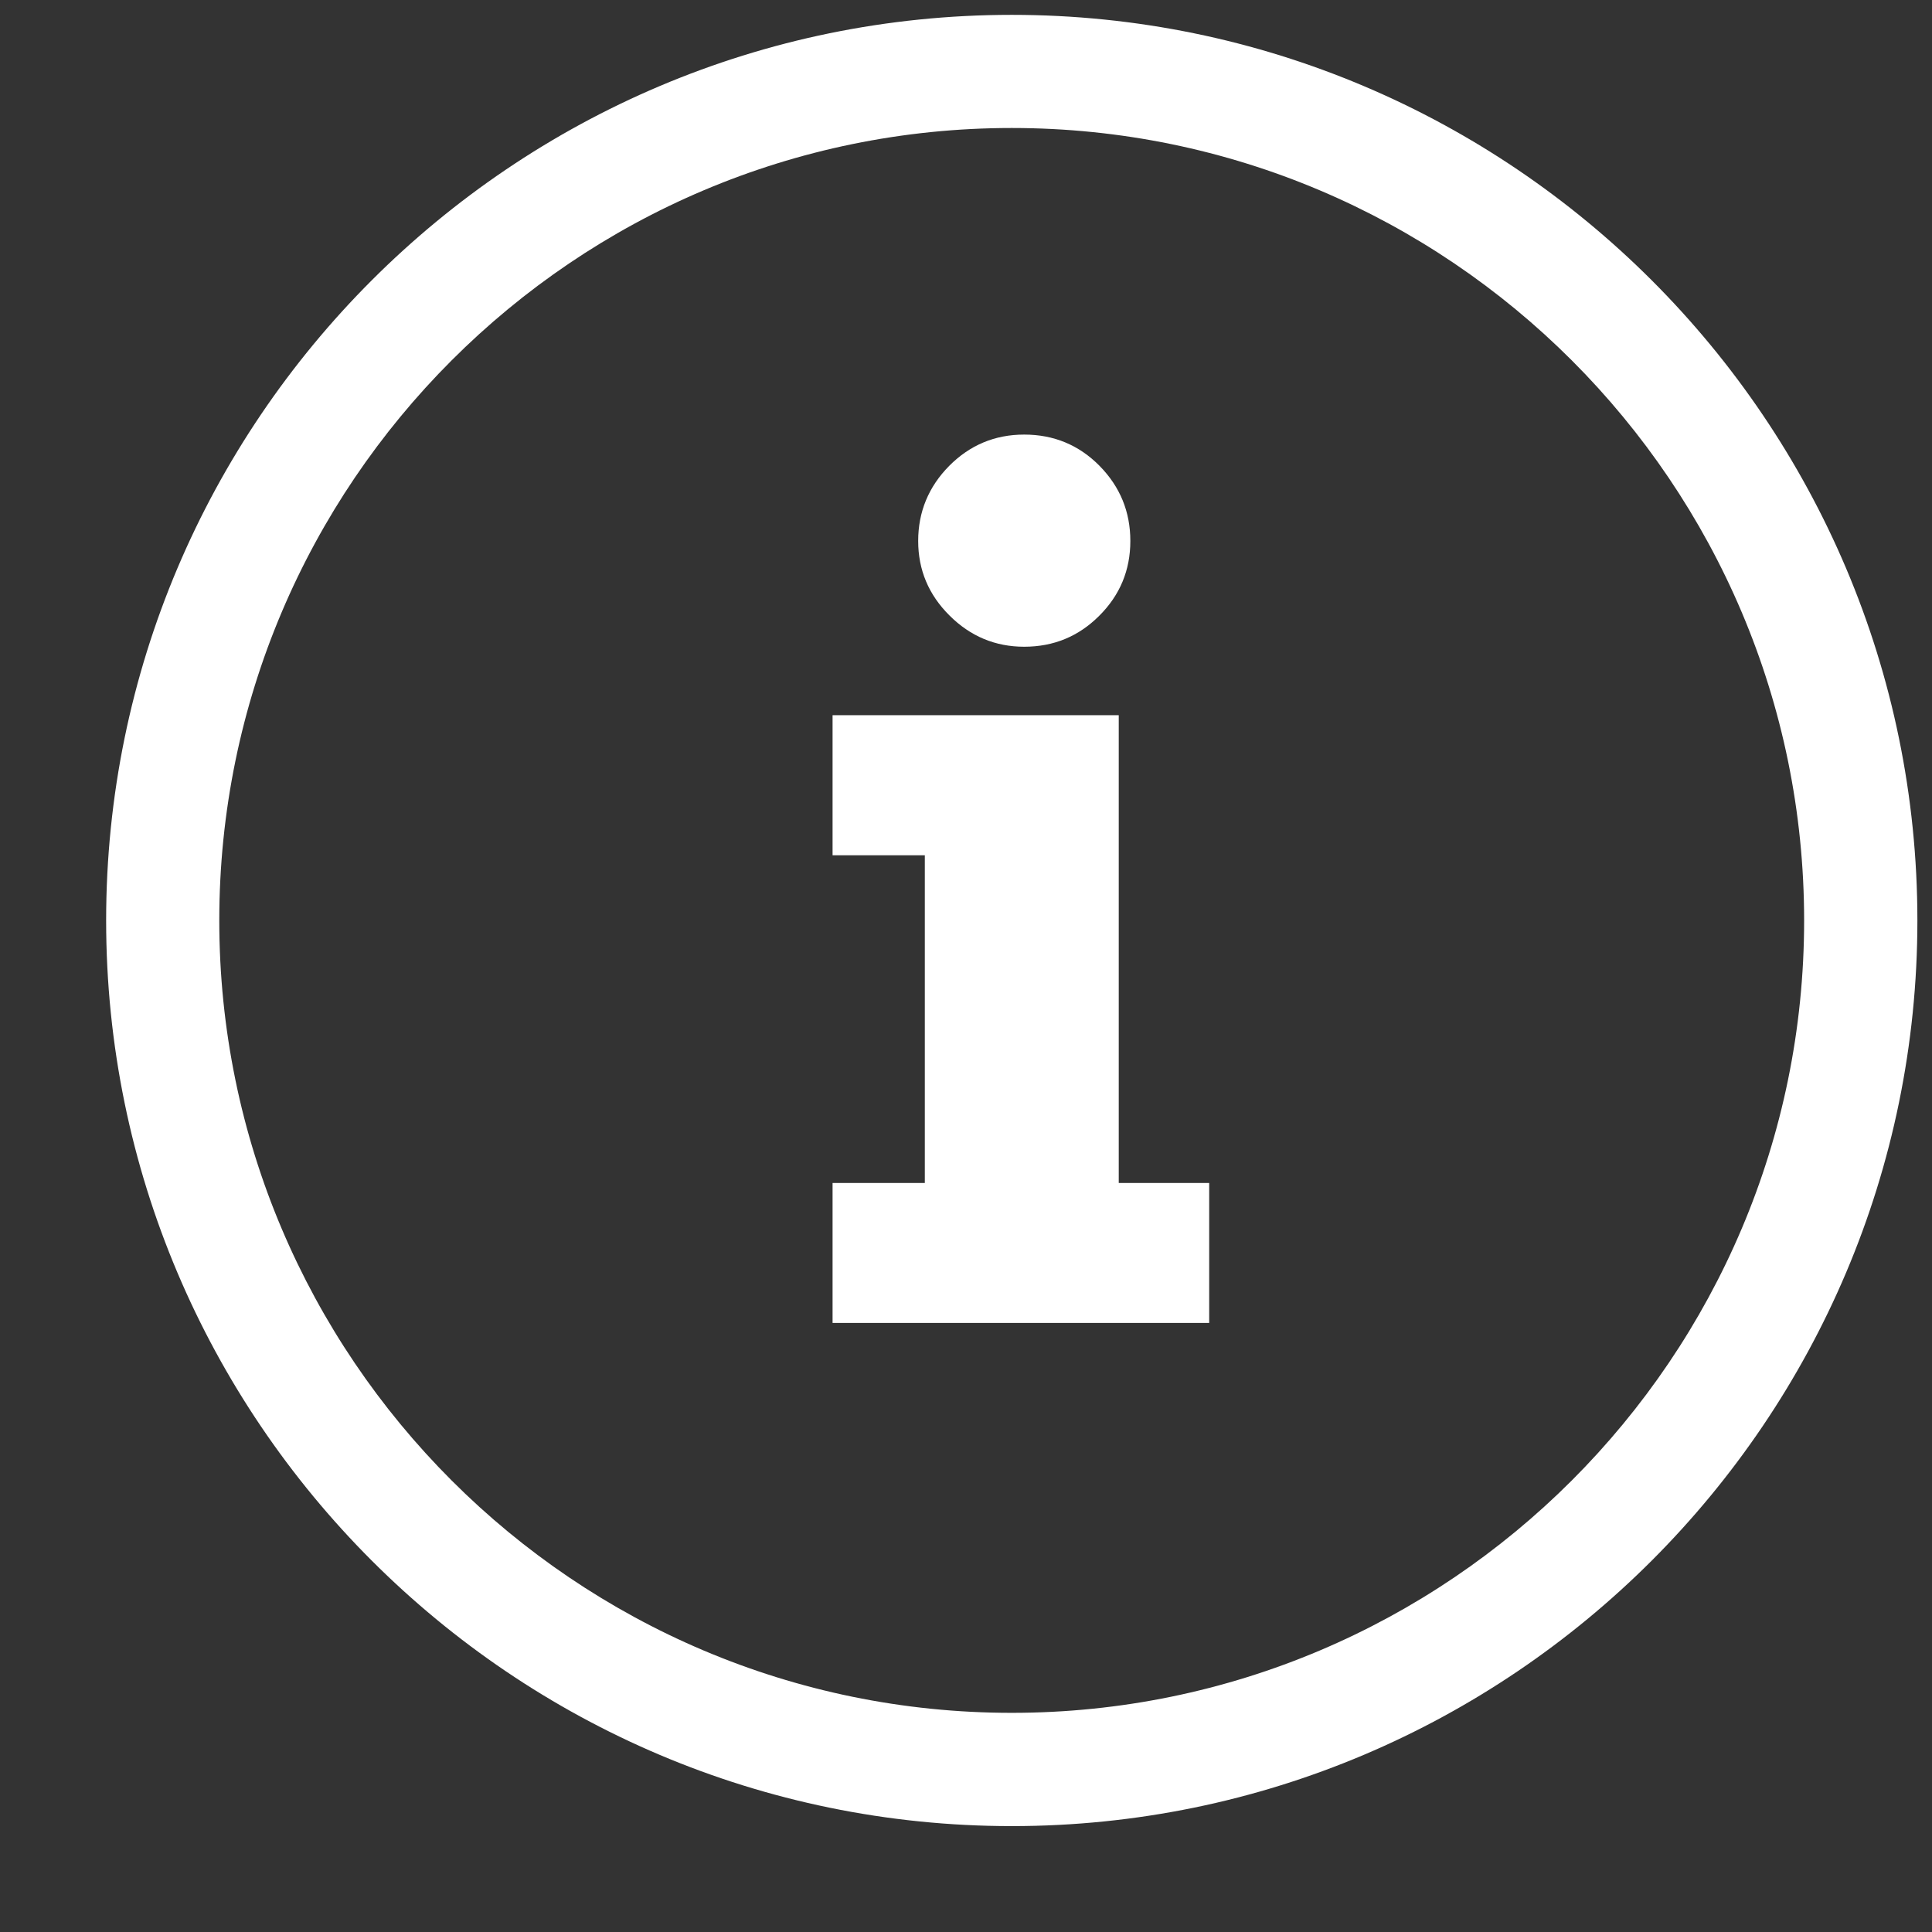 <svg width="16" height="16" viewBox="0 0 16 16" fill="none" xmlns="http://www.w3.org/2000/svg">
<rect x="0" y="0" width="16" height="16" fill="#333333" stroke="none"/>
<path d="M8.379 0.123C4.243 0.123 0.879 3.487 0.879 7.623C0.879 11.758 4.243 15.123 8.379 15.123C12.514 15.123 15.879 11.758 15.879 7.623C15.879 3.487 12.514 0.123 8.379 0.123ZM8.379 14.185C4.76 14.185 1.816 11.241 1.816 7.623C1.816 4.004 4.76 1.06 8.379 1.06C11.997 1.06 14.941 4.004 14.941 7.623C14.941 11.241 11.997 14.185 8.379 14.185Z" fill="white"/>
<path d="M9.106 3.858C8.936 3.686 8.728 3.599 8.482 3.599C8.239 3.599 8.032 3.686 7.861 3.858C7.69 4.031 7.604 4.239 7.604 4.48C7.604 4.719 7.69 4.925 7.863 5.097C8.036 5.27 8.243 5.356 8.482 5.356C8.725 5.356 8.932 5.271 9.103 5.1C9.275 4.929 9.361 4.722 9.361 4.48C9.361 4.238 9.276 4.031 9.106 3.858Z" fill="white"/>
<path d="M9.265 9.797V5.923H6.895V7.083H7.659V9.797H6.895V10.956H10.014V9.797H9.265Z" fill="white"/>
</svg>
